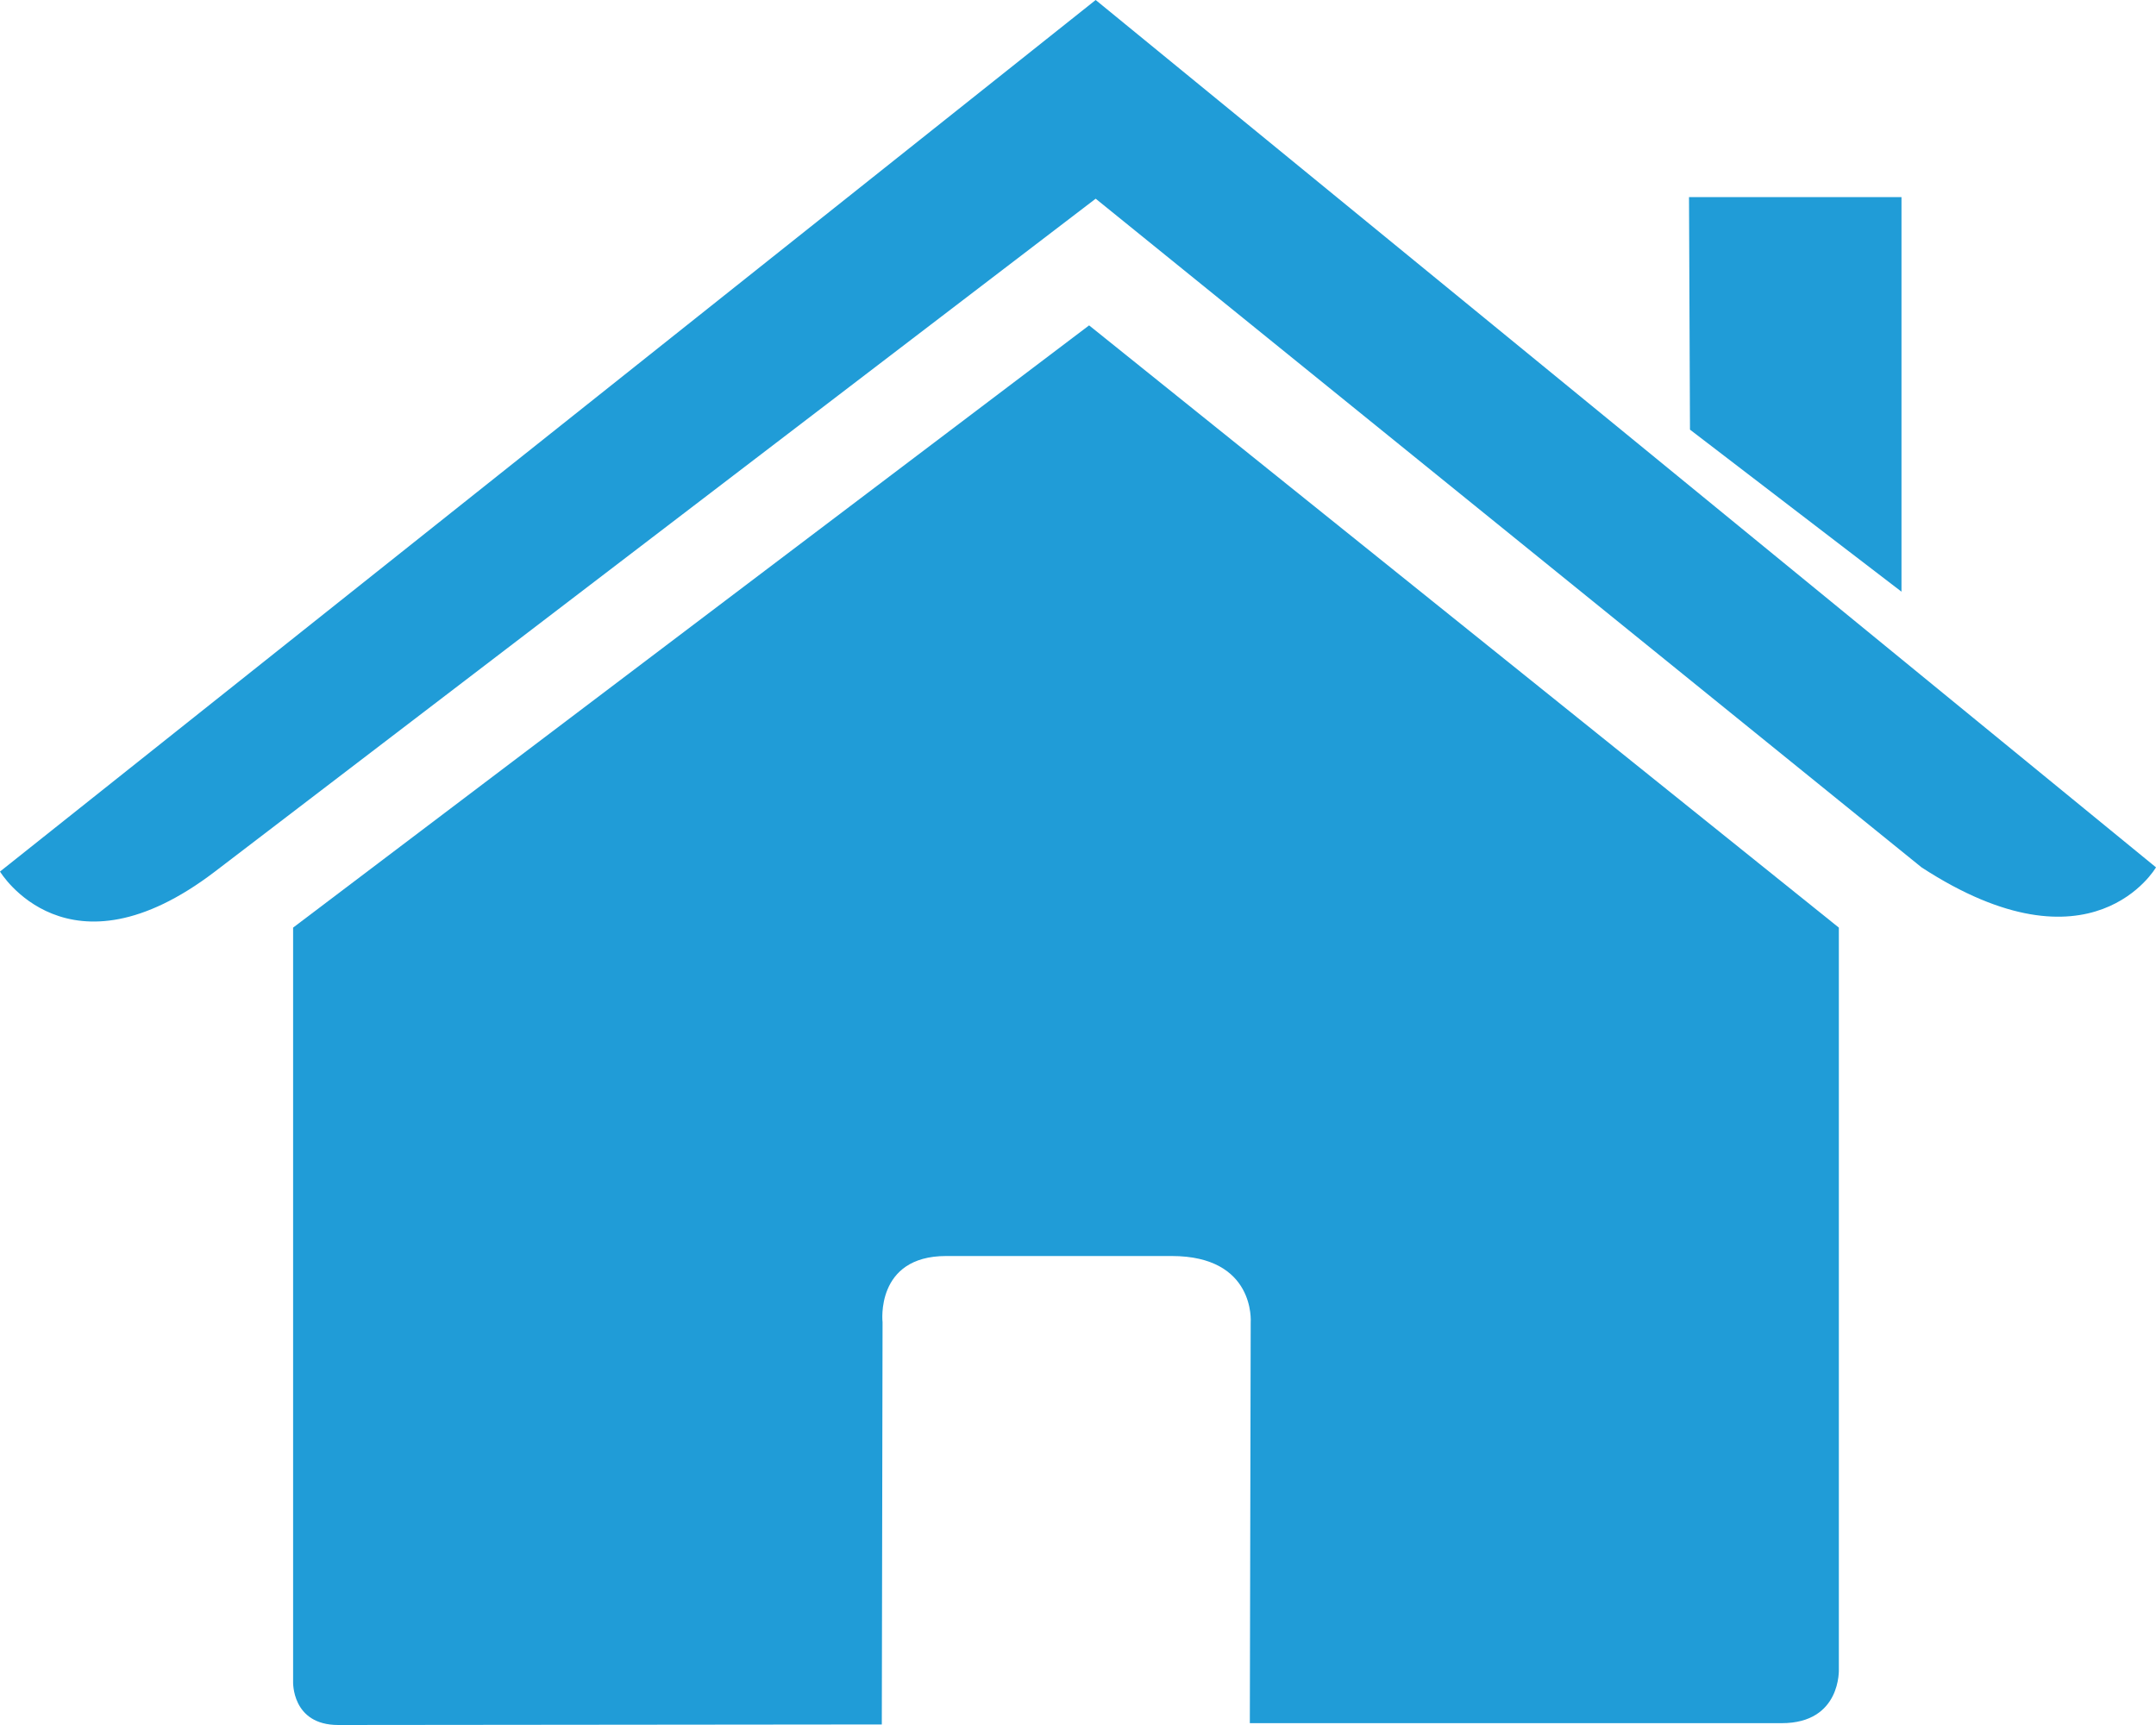 <svg width="20" height="16" viewBox="0 0 20 16" fill="none" xmlns="http://www.w3.org/2000/svg">
<path d="M2.719 15.596C2.719 15.596 2.702 16 3.138 16C3.682 16 8.18 15.995 8.18 15.995L8.187 12.265C8.187 12.265 8.116 11.65 8.777 11.65H10.869C11.65 11.65 11.602 12.265 11.602 12.265L11.594 15.983C11.594 15.983 15.858 15.983 16.528 15.983C17.083 15.983 17.058 15.48 17.058 15.48V8.604L10.103 3.018L2.719 8.604V15.596Z" fill="#209cd7"/>
<path d="M0 8.084C0 8.084 0.627 9.127 1.994 8.084L10.164 1.843L17.825 8.045C19.407 9.075 20 8.045 20 8.045L10.164 0L0 8.084Z" fill="#209cd7"/>
<path d="M17.639 1.828H15.668L15.677 3.985L17.639 5.488V1.828Z" fill="#209cd7"/>
</svg>
